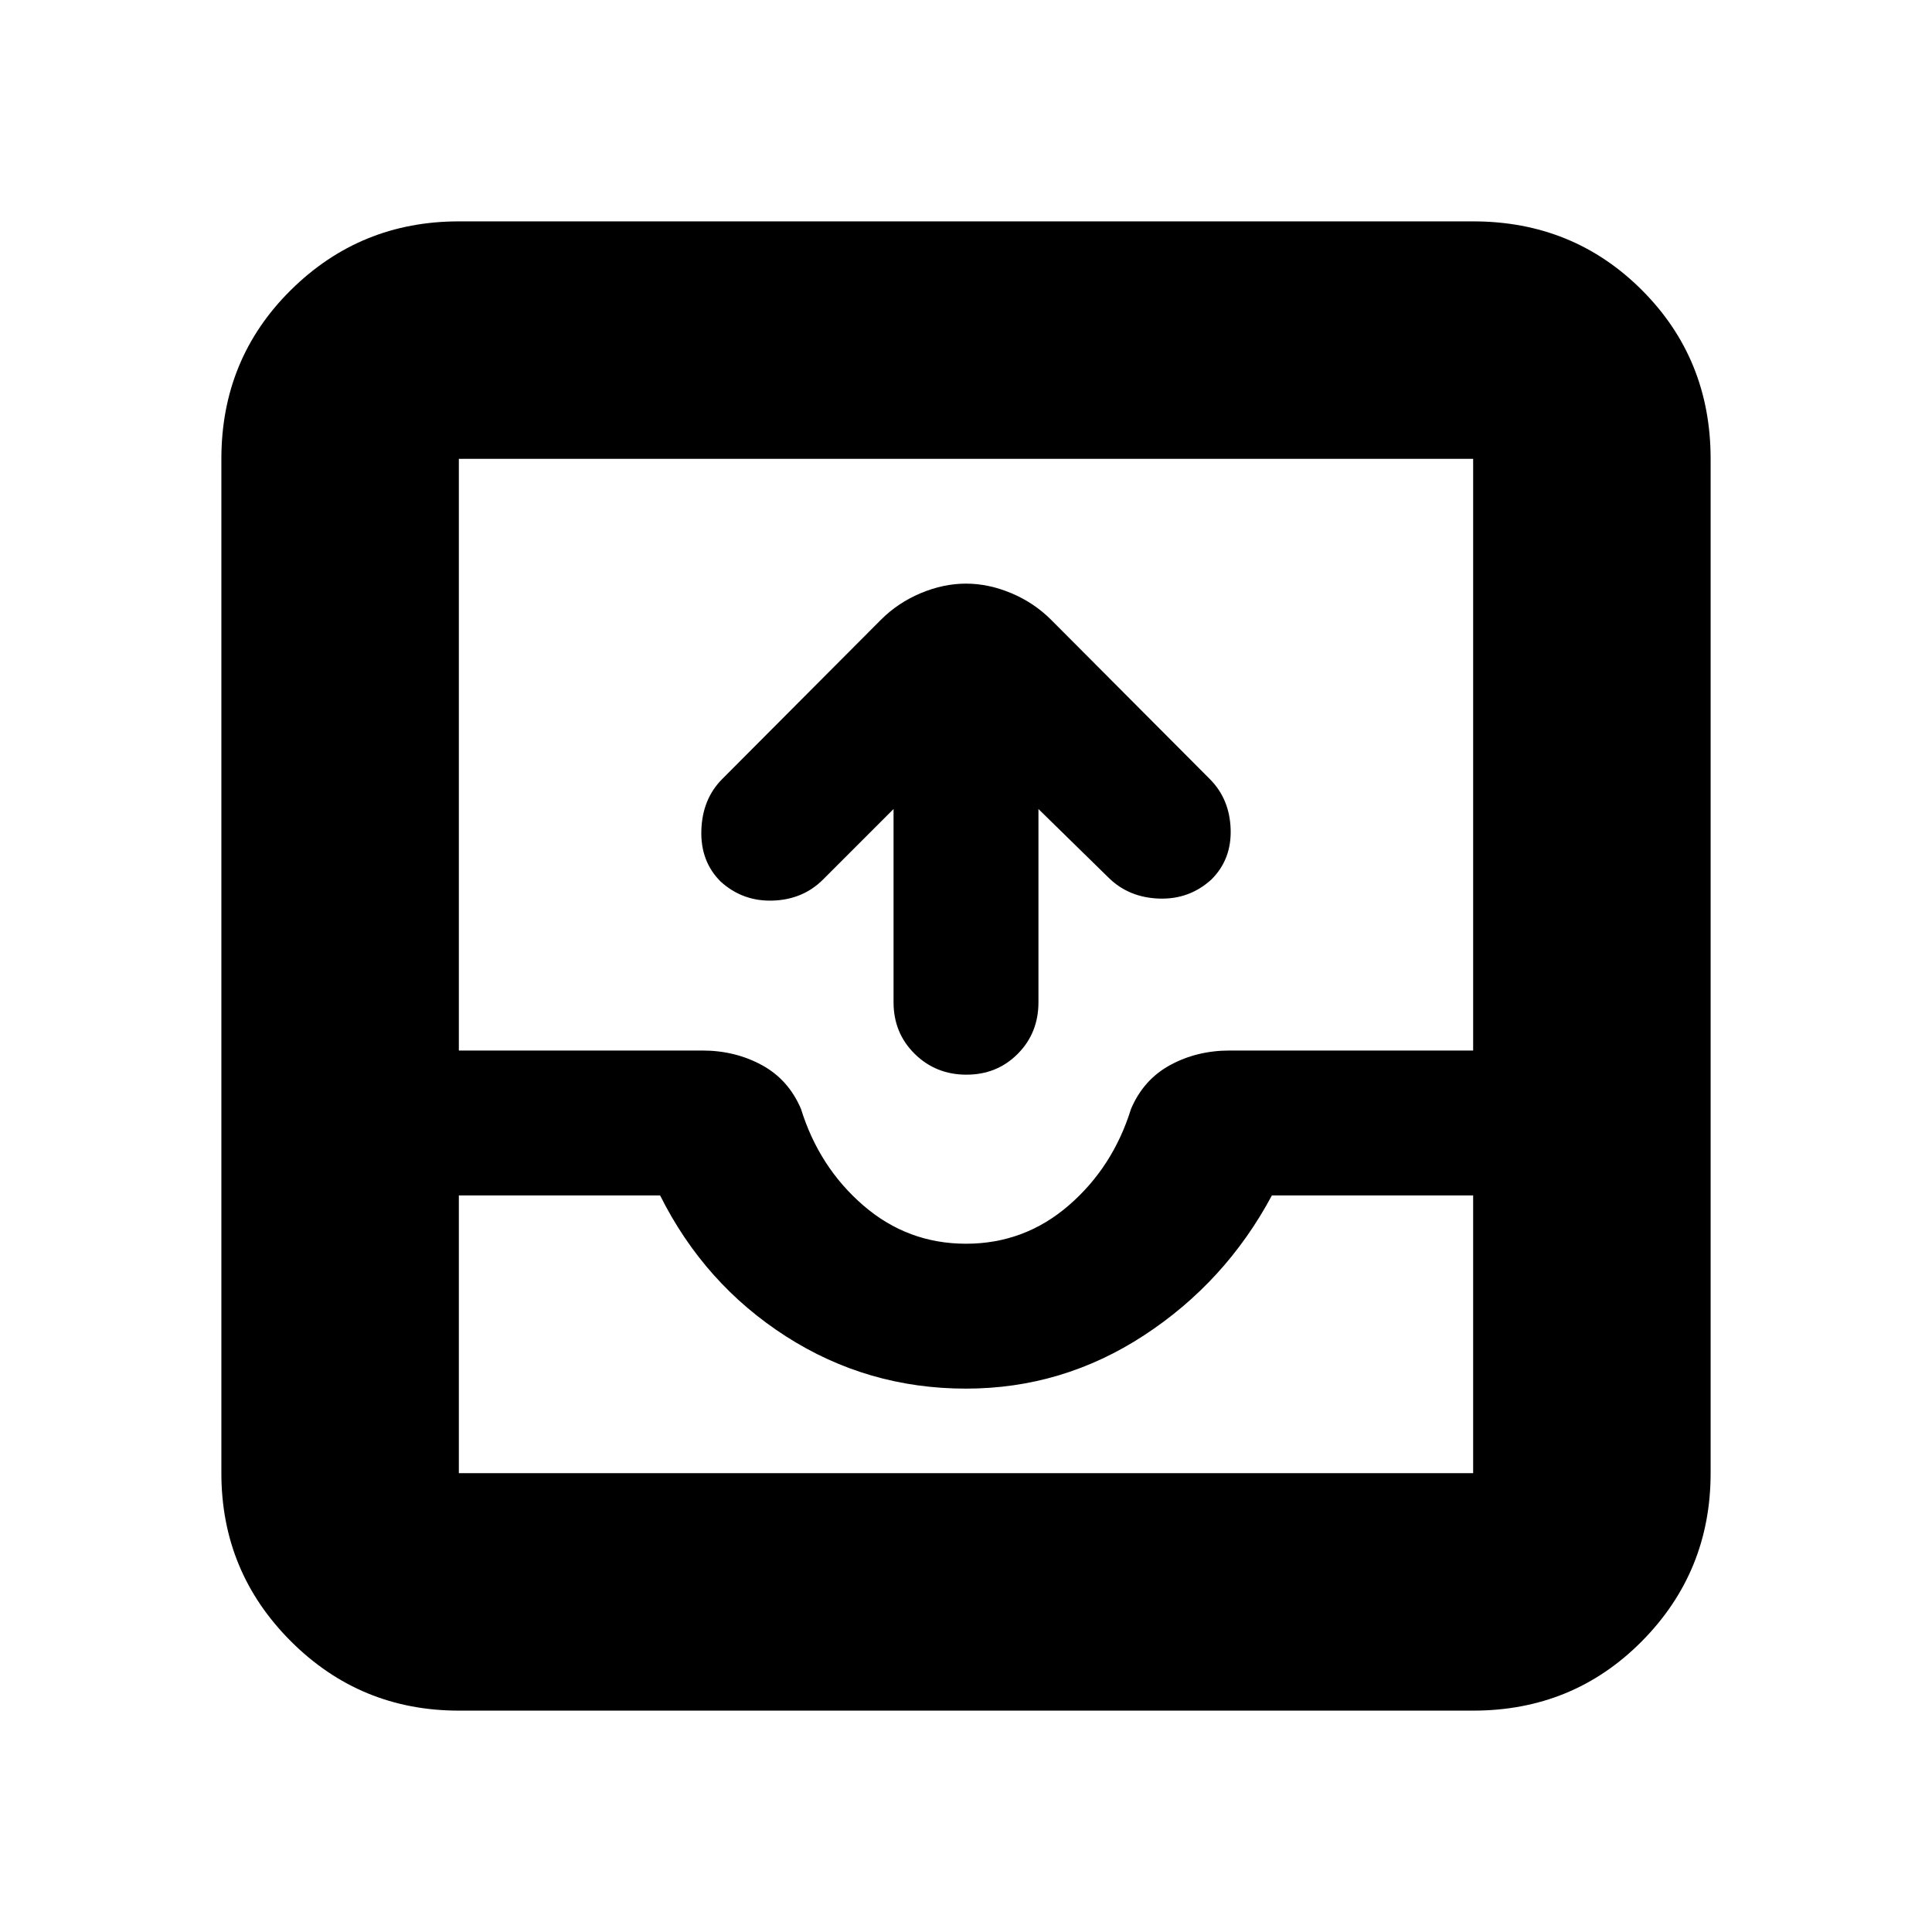 <svg xmlns="http://www.w3.org/2000/svg" height="20" viewBox="0 -960 960 960" width="20"><path d="m444-558-35.02 35.02Q399-513 384-512.5t-25.96-9.5q-10.04-10-9.54-25.5t10.33-25.37l78.89-79.17q8.42-8.43 19.74-13.2Q468.78-670 480-670q11.22 0 22.54 4.76 11.32 4.77 19.74 13.2l78.89 79.17Q611-563 611.5-548q.5 15-9.54 25Q591-513 576-513.5t-24.98-10.22L516-558v96q0 15.3-10.29 25.65Q495.42-426 480.21-426t-25.71-10.35Q444-446.7 444-462v-96ZM228-110q-49 0-83.5-34.5T110-228v-504q0-49.7 34.5-83.85Q179-850 228-850h504q49.7 0 83.85 34.15Q850-781.7 850-732v504q0 49-34.15 83.5T732-110H228Zm0-118h504v-138H632q-23 43-63.5 69.5T480-270q-49 0-89.5-26T328-366H228v138Zm252-114q29 0 51-19t31-48q6.23-14.6 19.5-21.8 13.28-7.2 29.5-7.2h121v-294H228v294h121q16.22 0 29.5 7.2 13.27 7.2 19.5 21.8 9 29 31 48t51 19ZM228-228h504-504Z"/></svg>